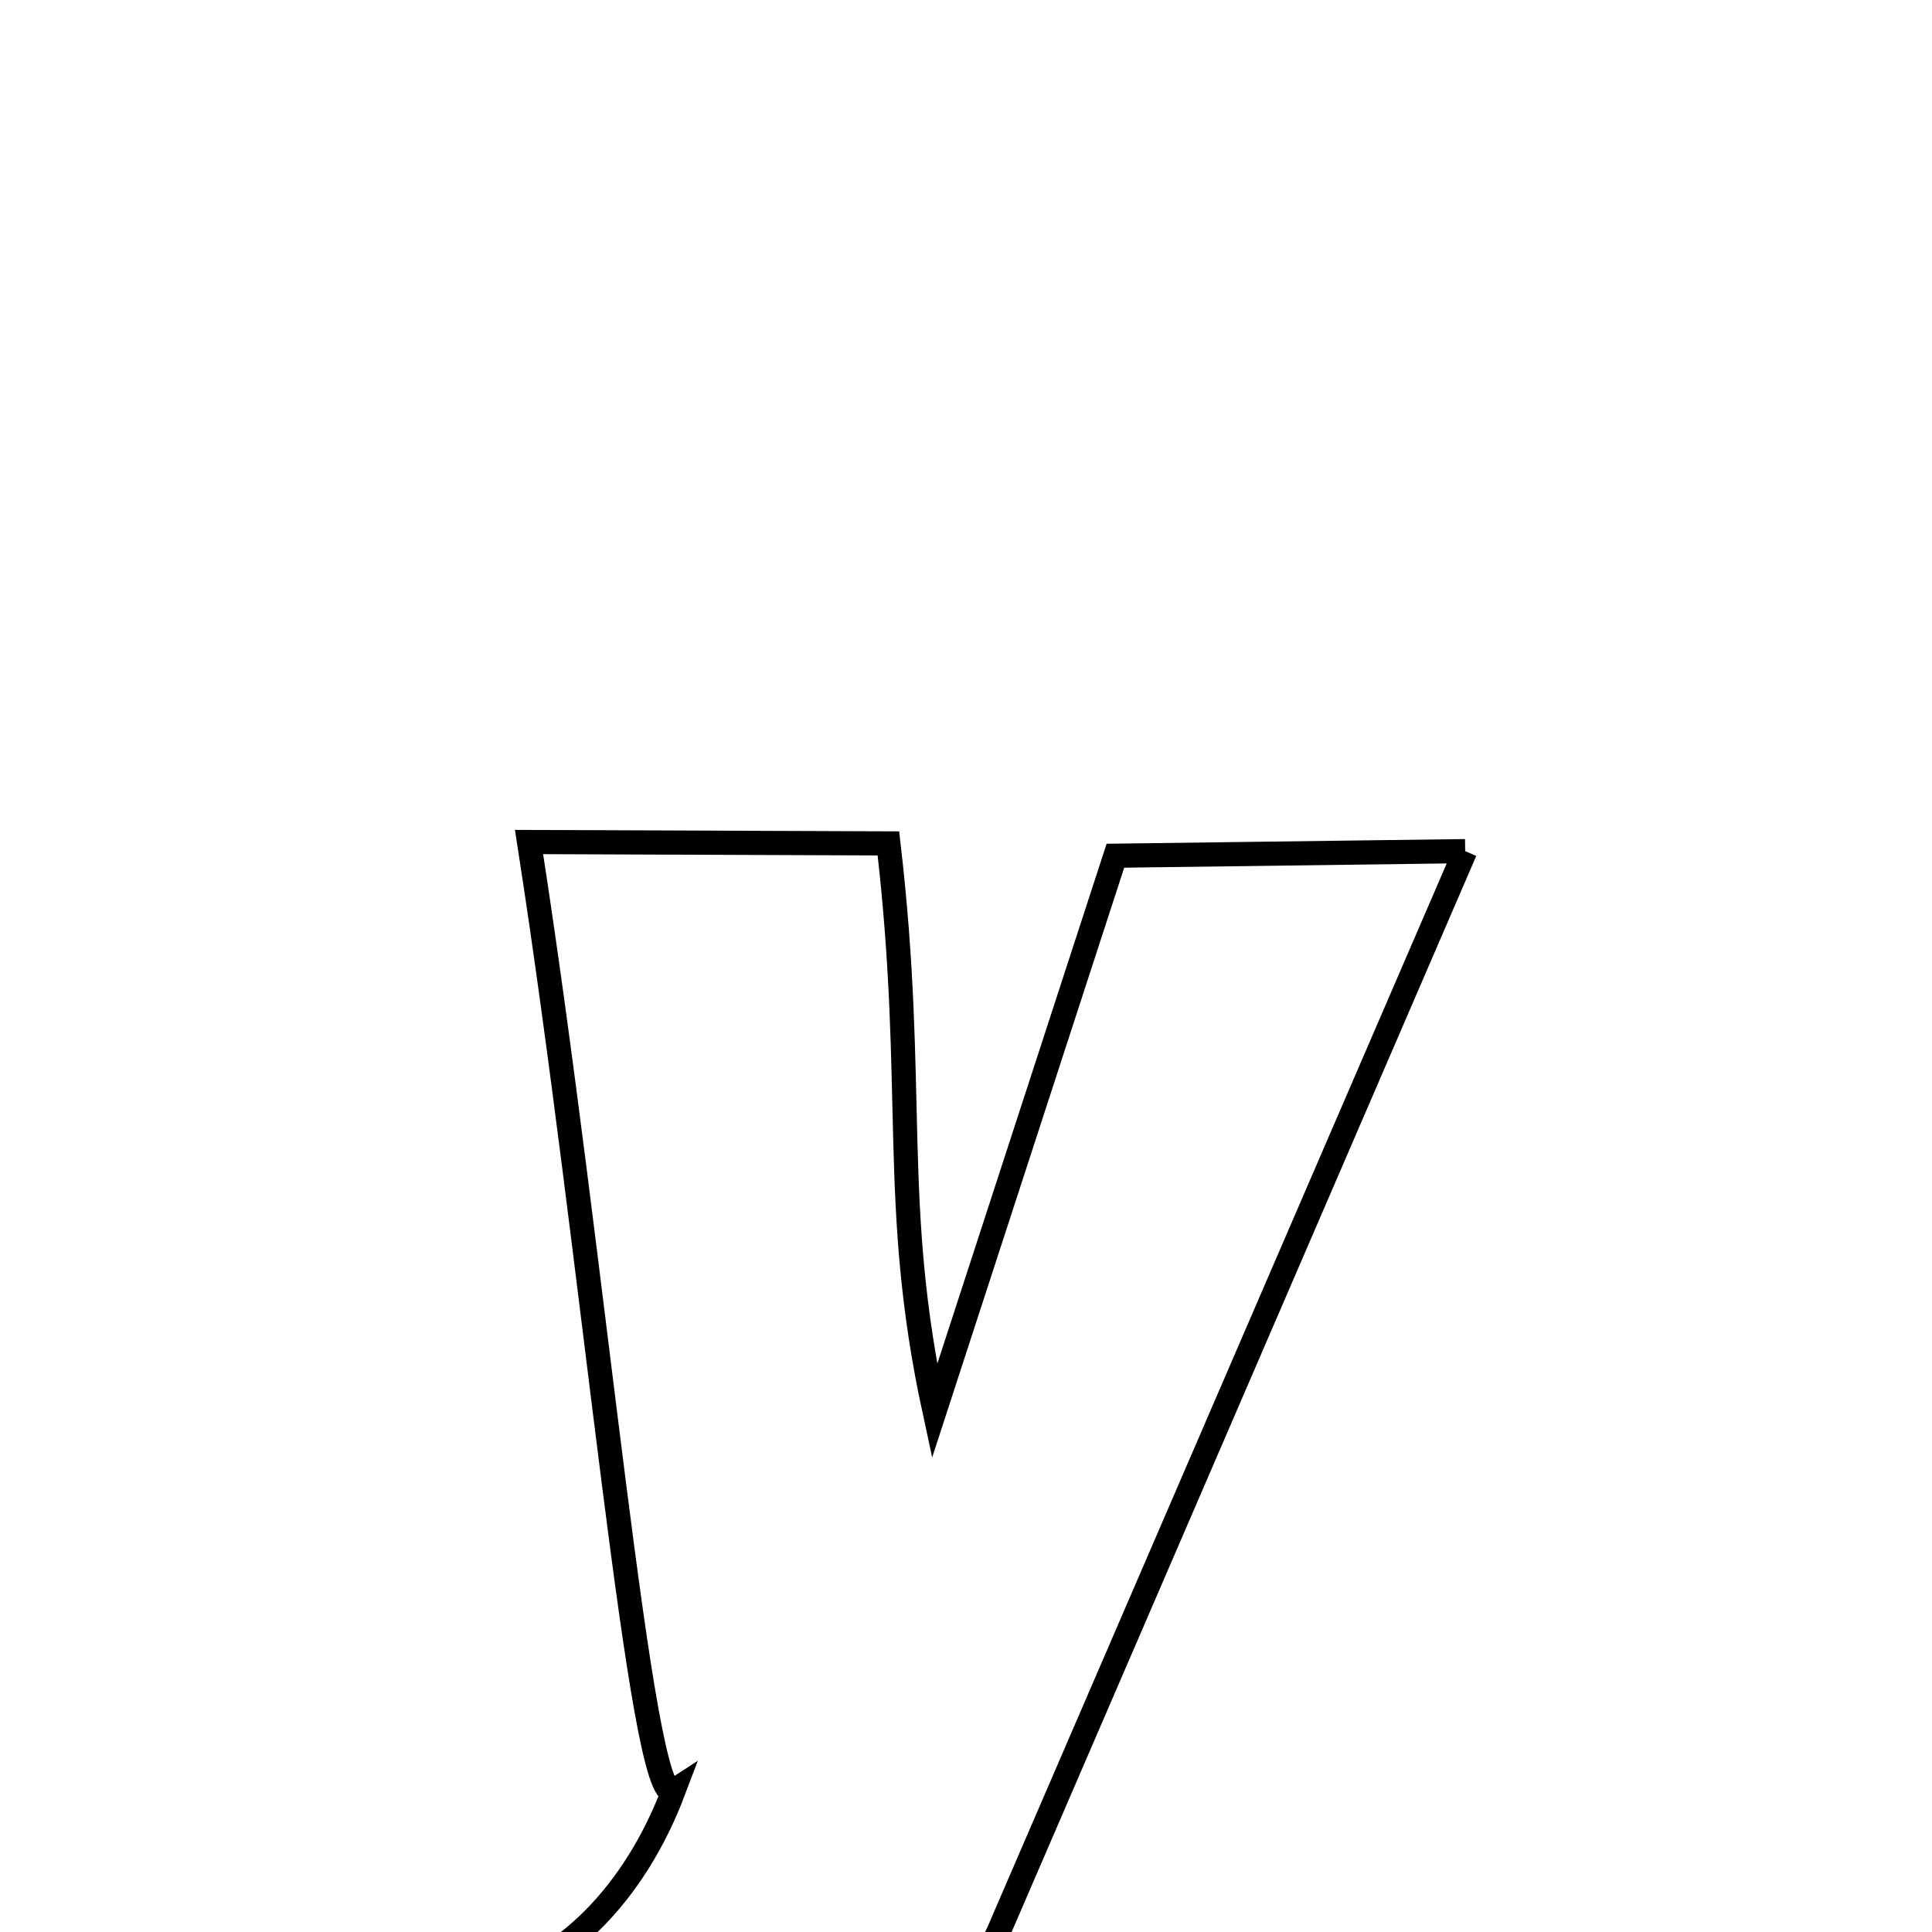 <svg xmlns="http://www.w3.org/2000/svg" xmlns:xlink="http://www.w3.org/1999/xlink" width="50px" height="50px" style="-ms-transform: rotate(360deg); -webkit-transform: rotate(360deg); transform: rotate(360deg);" preserveAspectRatio="xMidYMid meet" viewBox="0 0 24 24"><path d="M 18.201 10.573 L 12.403 24.001 C 11.309 26.314 10.095 28.355 7.289 28.069 C 6.724 28.05 5.988 27.995 5.623 27.82 L 6.071 25.049 C 6.409 25.13 6.641 25.234 6.008 24.643 C 7.004 24.399 7.883 23.526 8.368 22.244 C 7.963 22.504 7.387 15.685 6.572 10.46 L 11.036 10.477 C 11.393 13.526 11.049 14.946 11.609 17.531 L 13.856 10.63 L 18.201 10.573 " fill="none" stroke="black" stroke-width="0.3"></path></svg>
